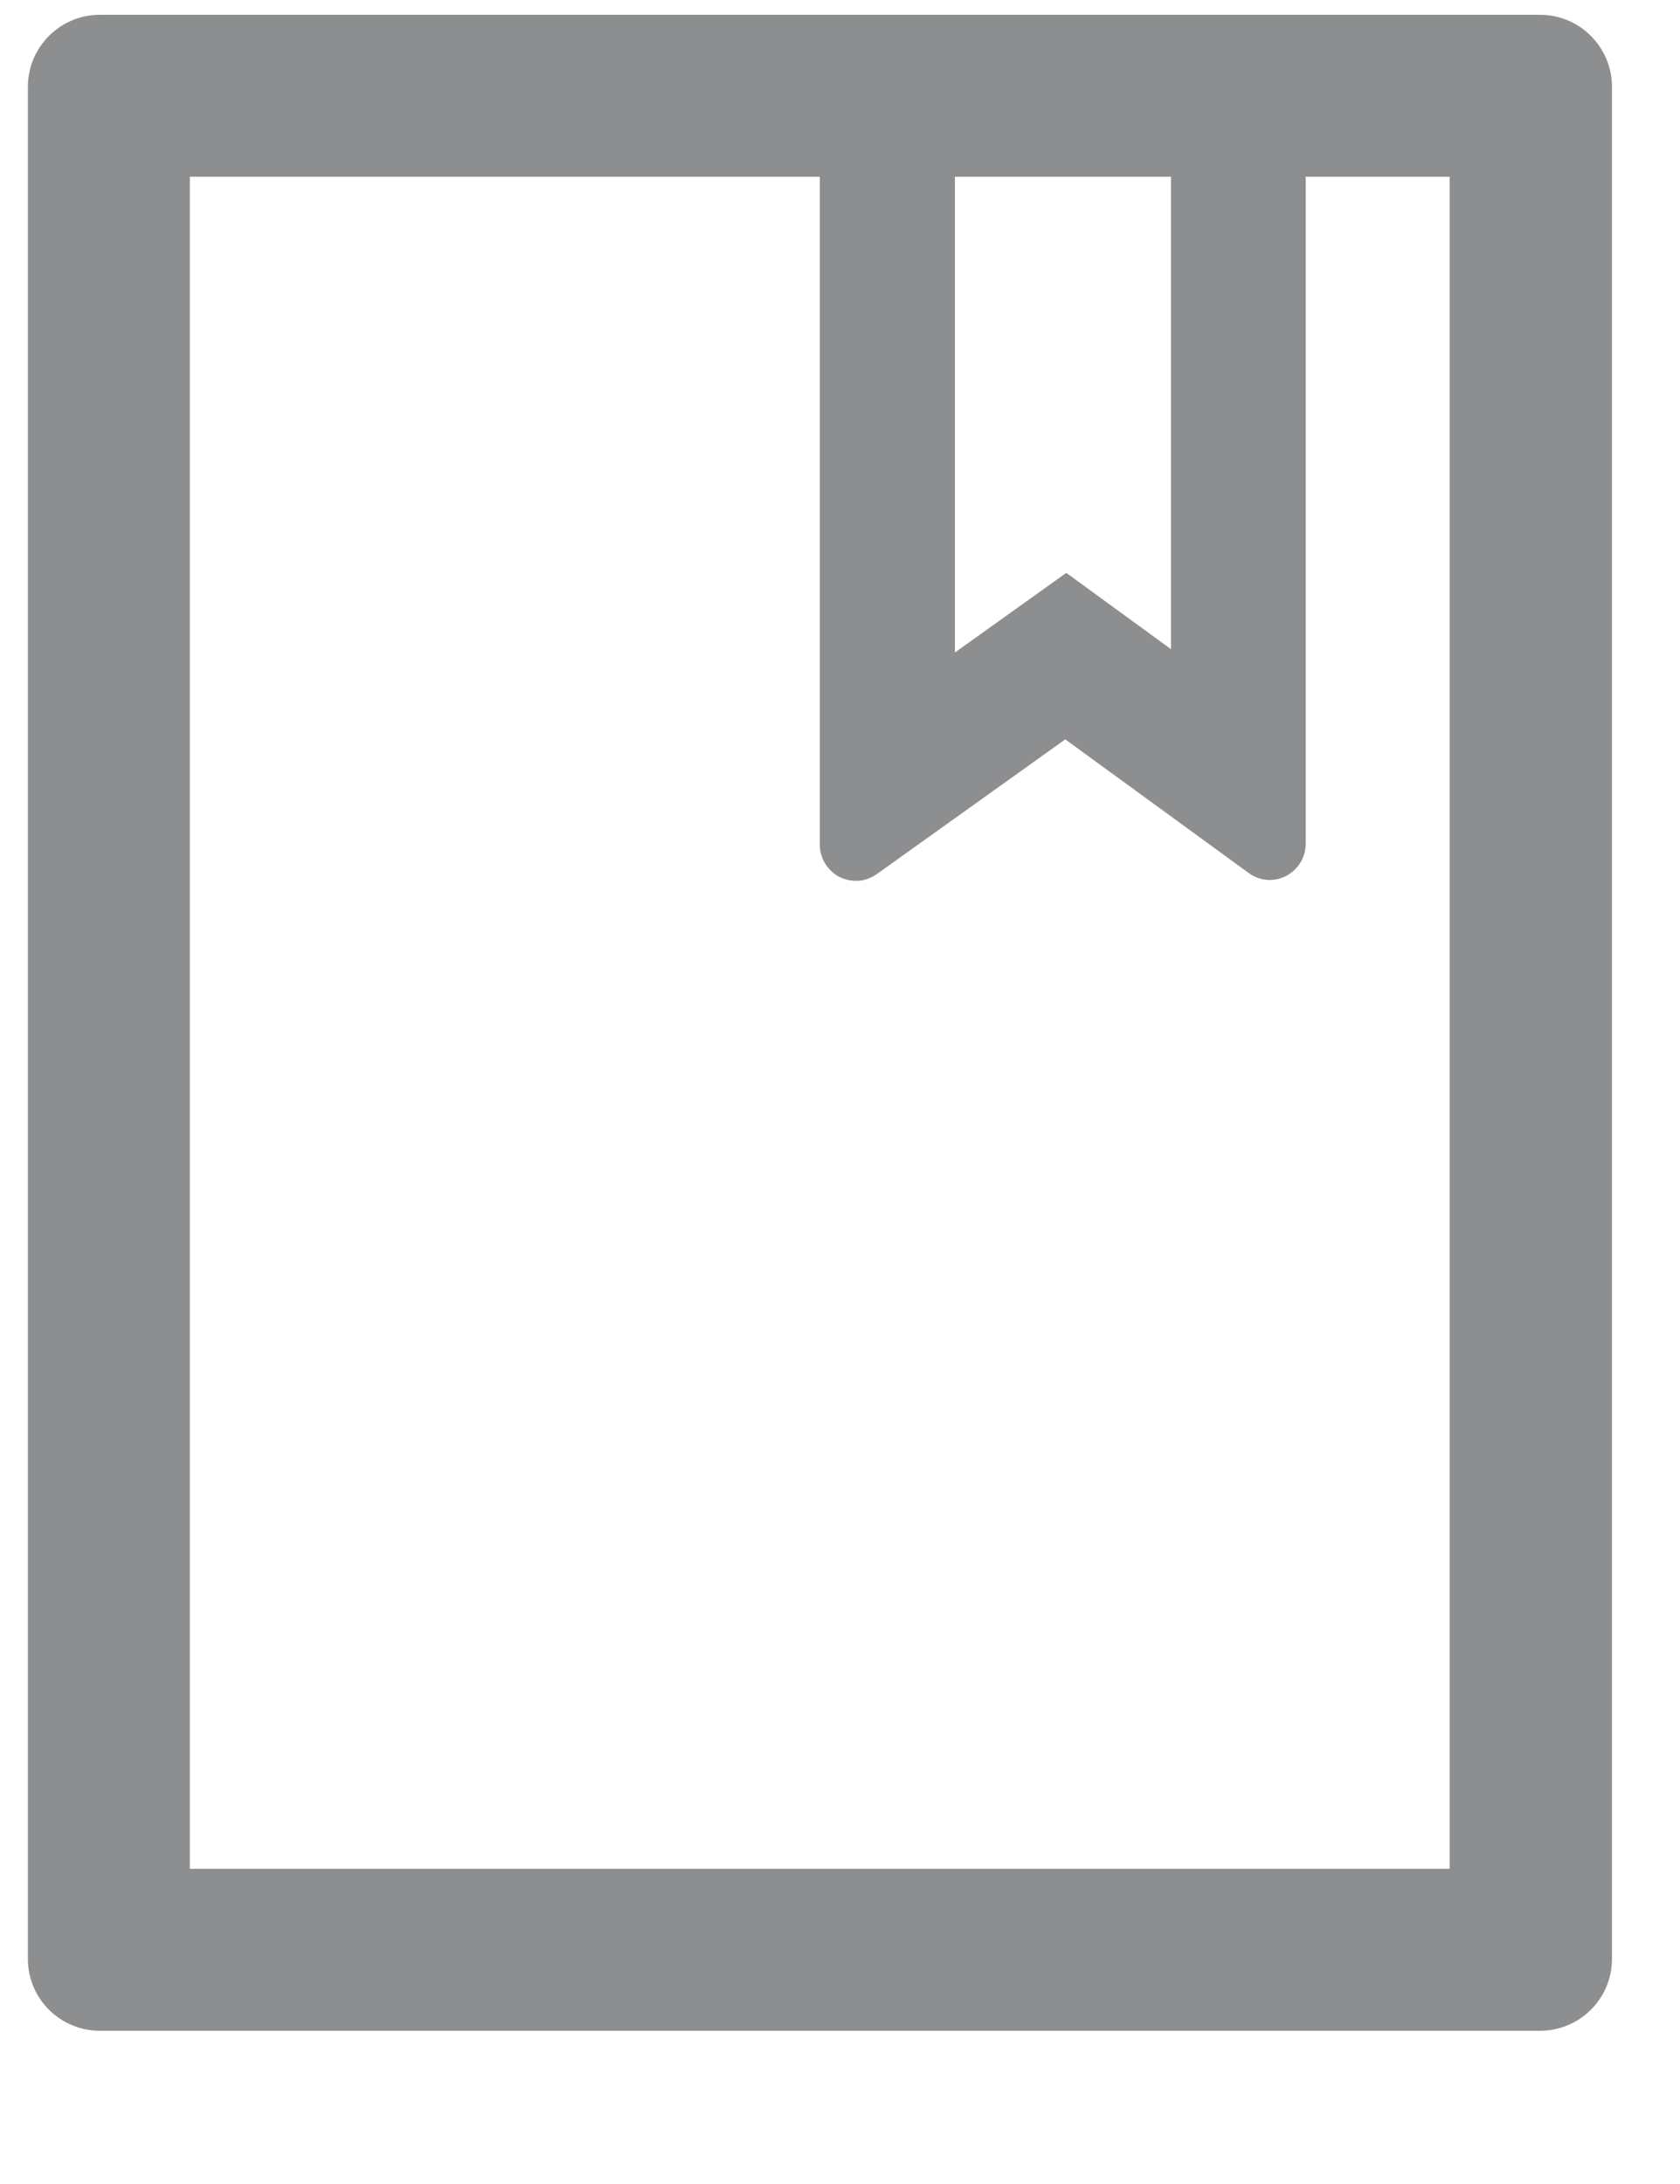 <svg width="10" height="13" viewBox="0 0 10 13" fill="none" xmlns="http://www.w3.org/2000/svg">
<path d="M9.166 0.088H0.595C0.358 0.088 0.166 0.28 0.166 0.517V11.66C0.166 11.897 0.358 12.088 0.595 12.088H9.166C9.403 12.088 9.595 11.897 9.595 11.66V0.517C9.595 0.28 9.403 0.088 9.166 0.088ZM5.684 1.052H6.97V3.864L6.347 3.41L5.684 3.884V1.052ZM8.63 11.124H1.13V1.052H4.88V5.029C4.88 5.073 4.894 5.117 4.92 5.153C4.937 5.176 4.957 5.196 4.981 5.211C5.005 5.226 5.032 5.236 5.059 5.24C5.087 5.245 5.116 5.244 5.143 5.238C5.17 5.231 5.196 5.219 5.219 5.203L6.341 4.401L7.432 5.196C7.468 5.223 7.512 5.238 7.558 5.238C7.675 5.238 7.772 5.141 7.772 5.023V1.052H8.629V11.124H8.63Z" fill="#8D8E90"/>
</svg>
